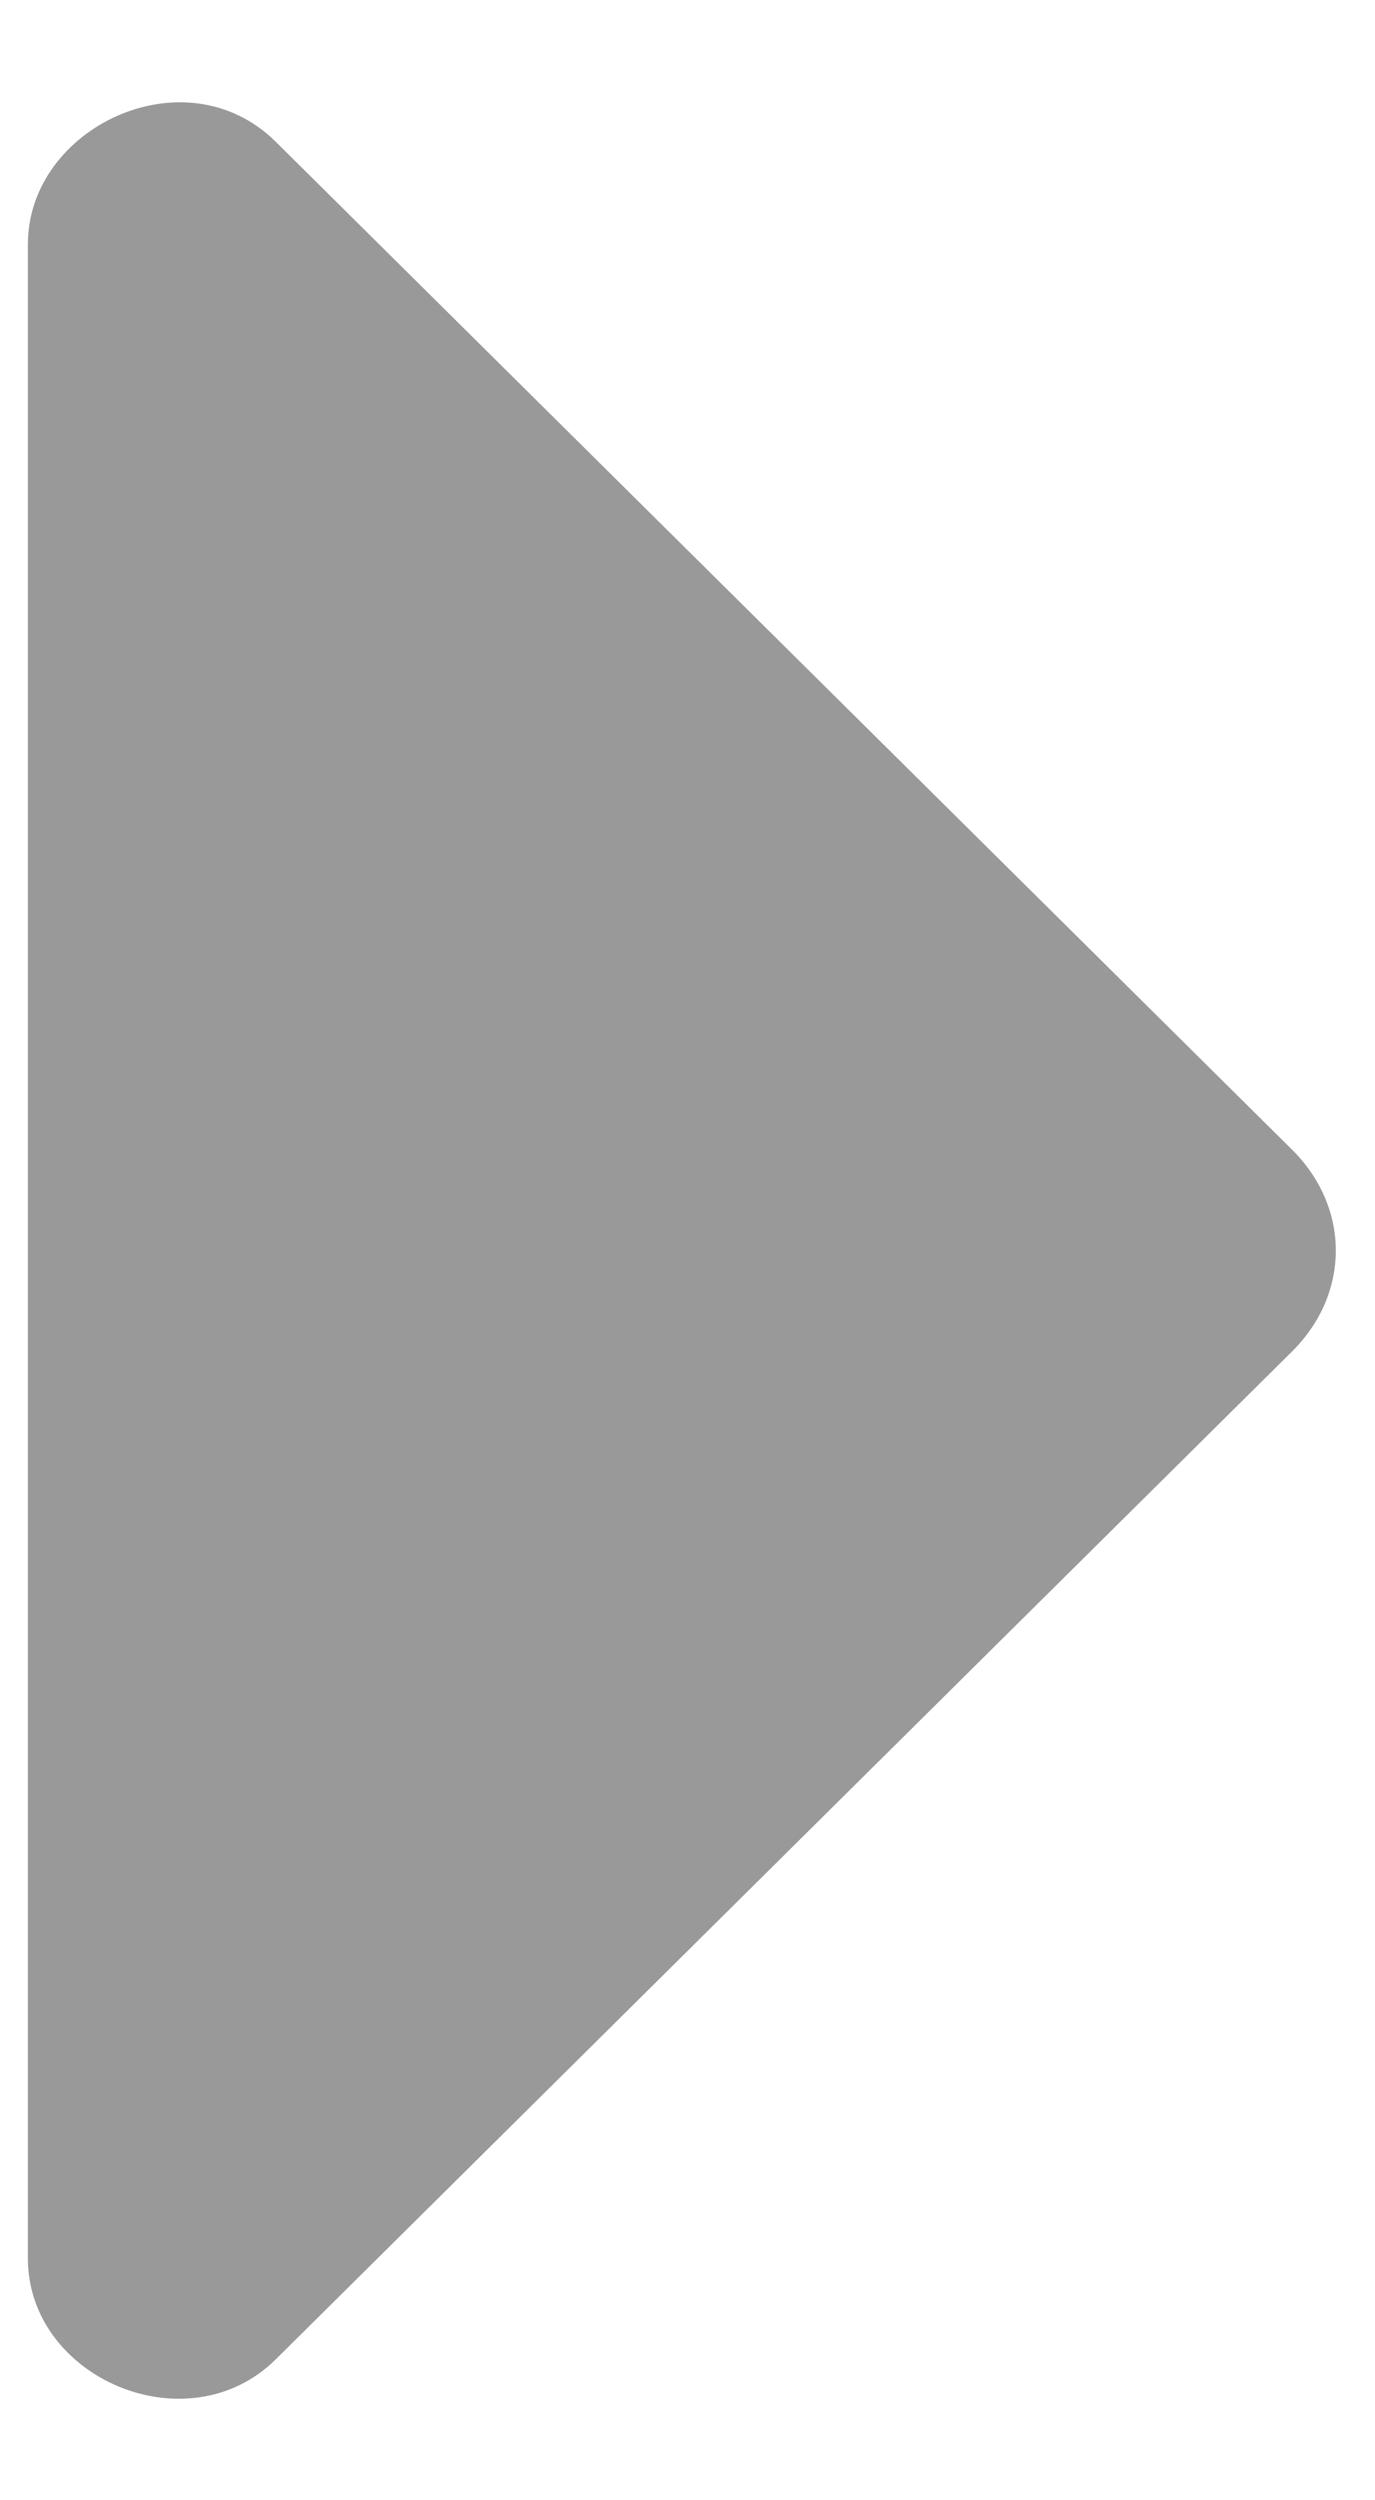 ﻿<?xml version="1.0" encoding="utf-8"?>
<svg version="1.1" xmlns:xlink="http://www.w3.org/1999/xlink" width="11px" height="20px" xmlns="http://www.w3.org/2000/svg">
  <g transform="matrix(1 0 0 1 -7 -51 )">
    <path d="M 0.223 1.953  L 0.223 18.065  C 0.223 19.026  1.502 19.571  2.207 18.872  L 10.337 10.81  C 10.803 10.347  10.803 9.66  10.337 9.197  L 2.207 1.135  C 1.484 0.418  0.223 1.017  0.223 1.953  Z " fill-rule="nonzero" fill="#999999" stroke="none" transform="matrix(1 0 0 1 7 51 )" />
  </g>
</svg>